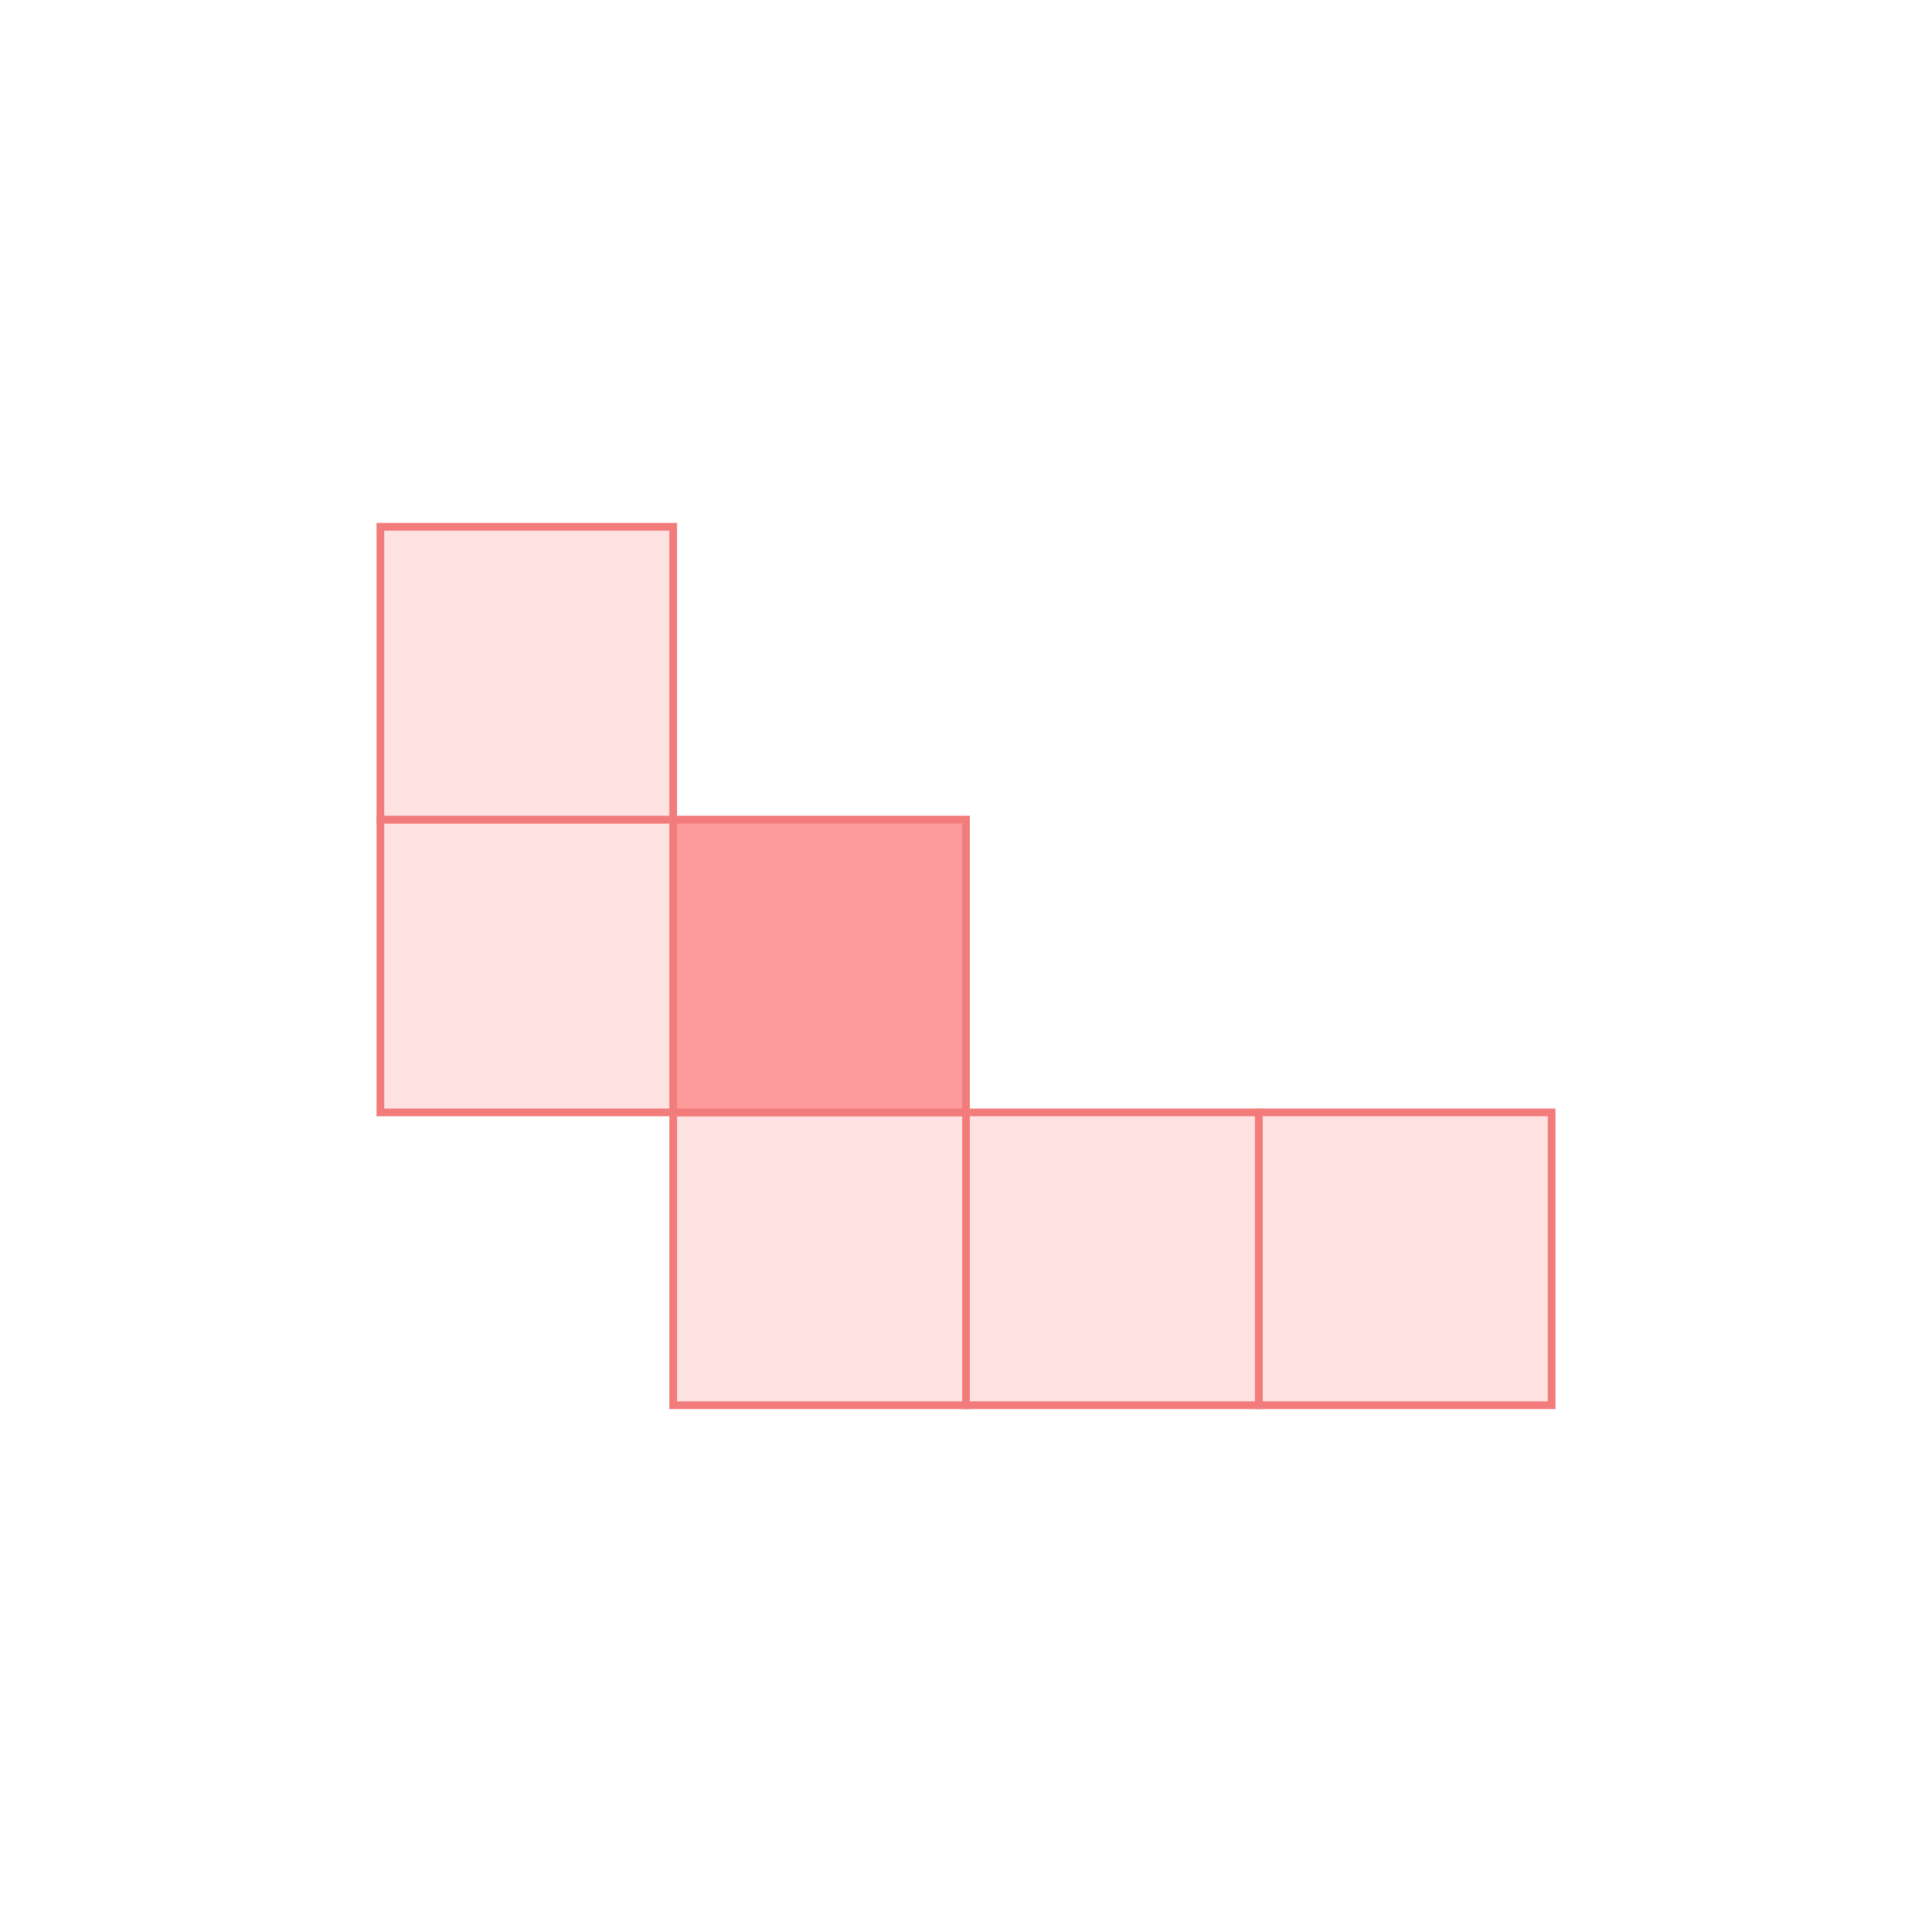 <?xml version="1.0" encoding="UTF-8"?>
<svg id="Layer_1" data-name="Layer 1" xmlns="http://www.w3.org/2000/svg" width="500" height="500" viewBox="0 0 500 500">
  <defs>
    <style>
      .cls-1 {
        fill: #fee2e2;
      }

      .cls-1, .cls-2 {
        stroke: #f27c7b;
        stroke-miterlimit: 10;
        stroke-width: 2px;
      }

      .cls-3 {
        fill: #fd9b9b;
      }

      .cls-2 {
        fill: none;
      }
    </style>
  </defs>
  <rect class="cls-1" x="325.78" y="287.89" width="75.78" height="75.78"/>
  <rect class="cls-1" x="250" y="287.89" width="75.78" height="75.78"/>
  <rect class="cls-1" x="174.22" y="287.89" width="75.78" height="75.78"/>
  <g>
    <g>
      <rect class="cls-3" x="174.22" y="212.11" width="75.78" height="75.78"/>
      <rect class="cls-2" x="174.22" y="212.11" width="75.78" height="75.78"/>
    </g>
    <rect class="cls-1" x="98.44" y="212.11" width="75.78" height="75.78"/>
    <rect class="cls-1" x="98.44" y="136.33" width="75.78" height="75.78"/>
  </g>
</svg>